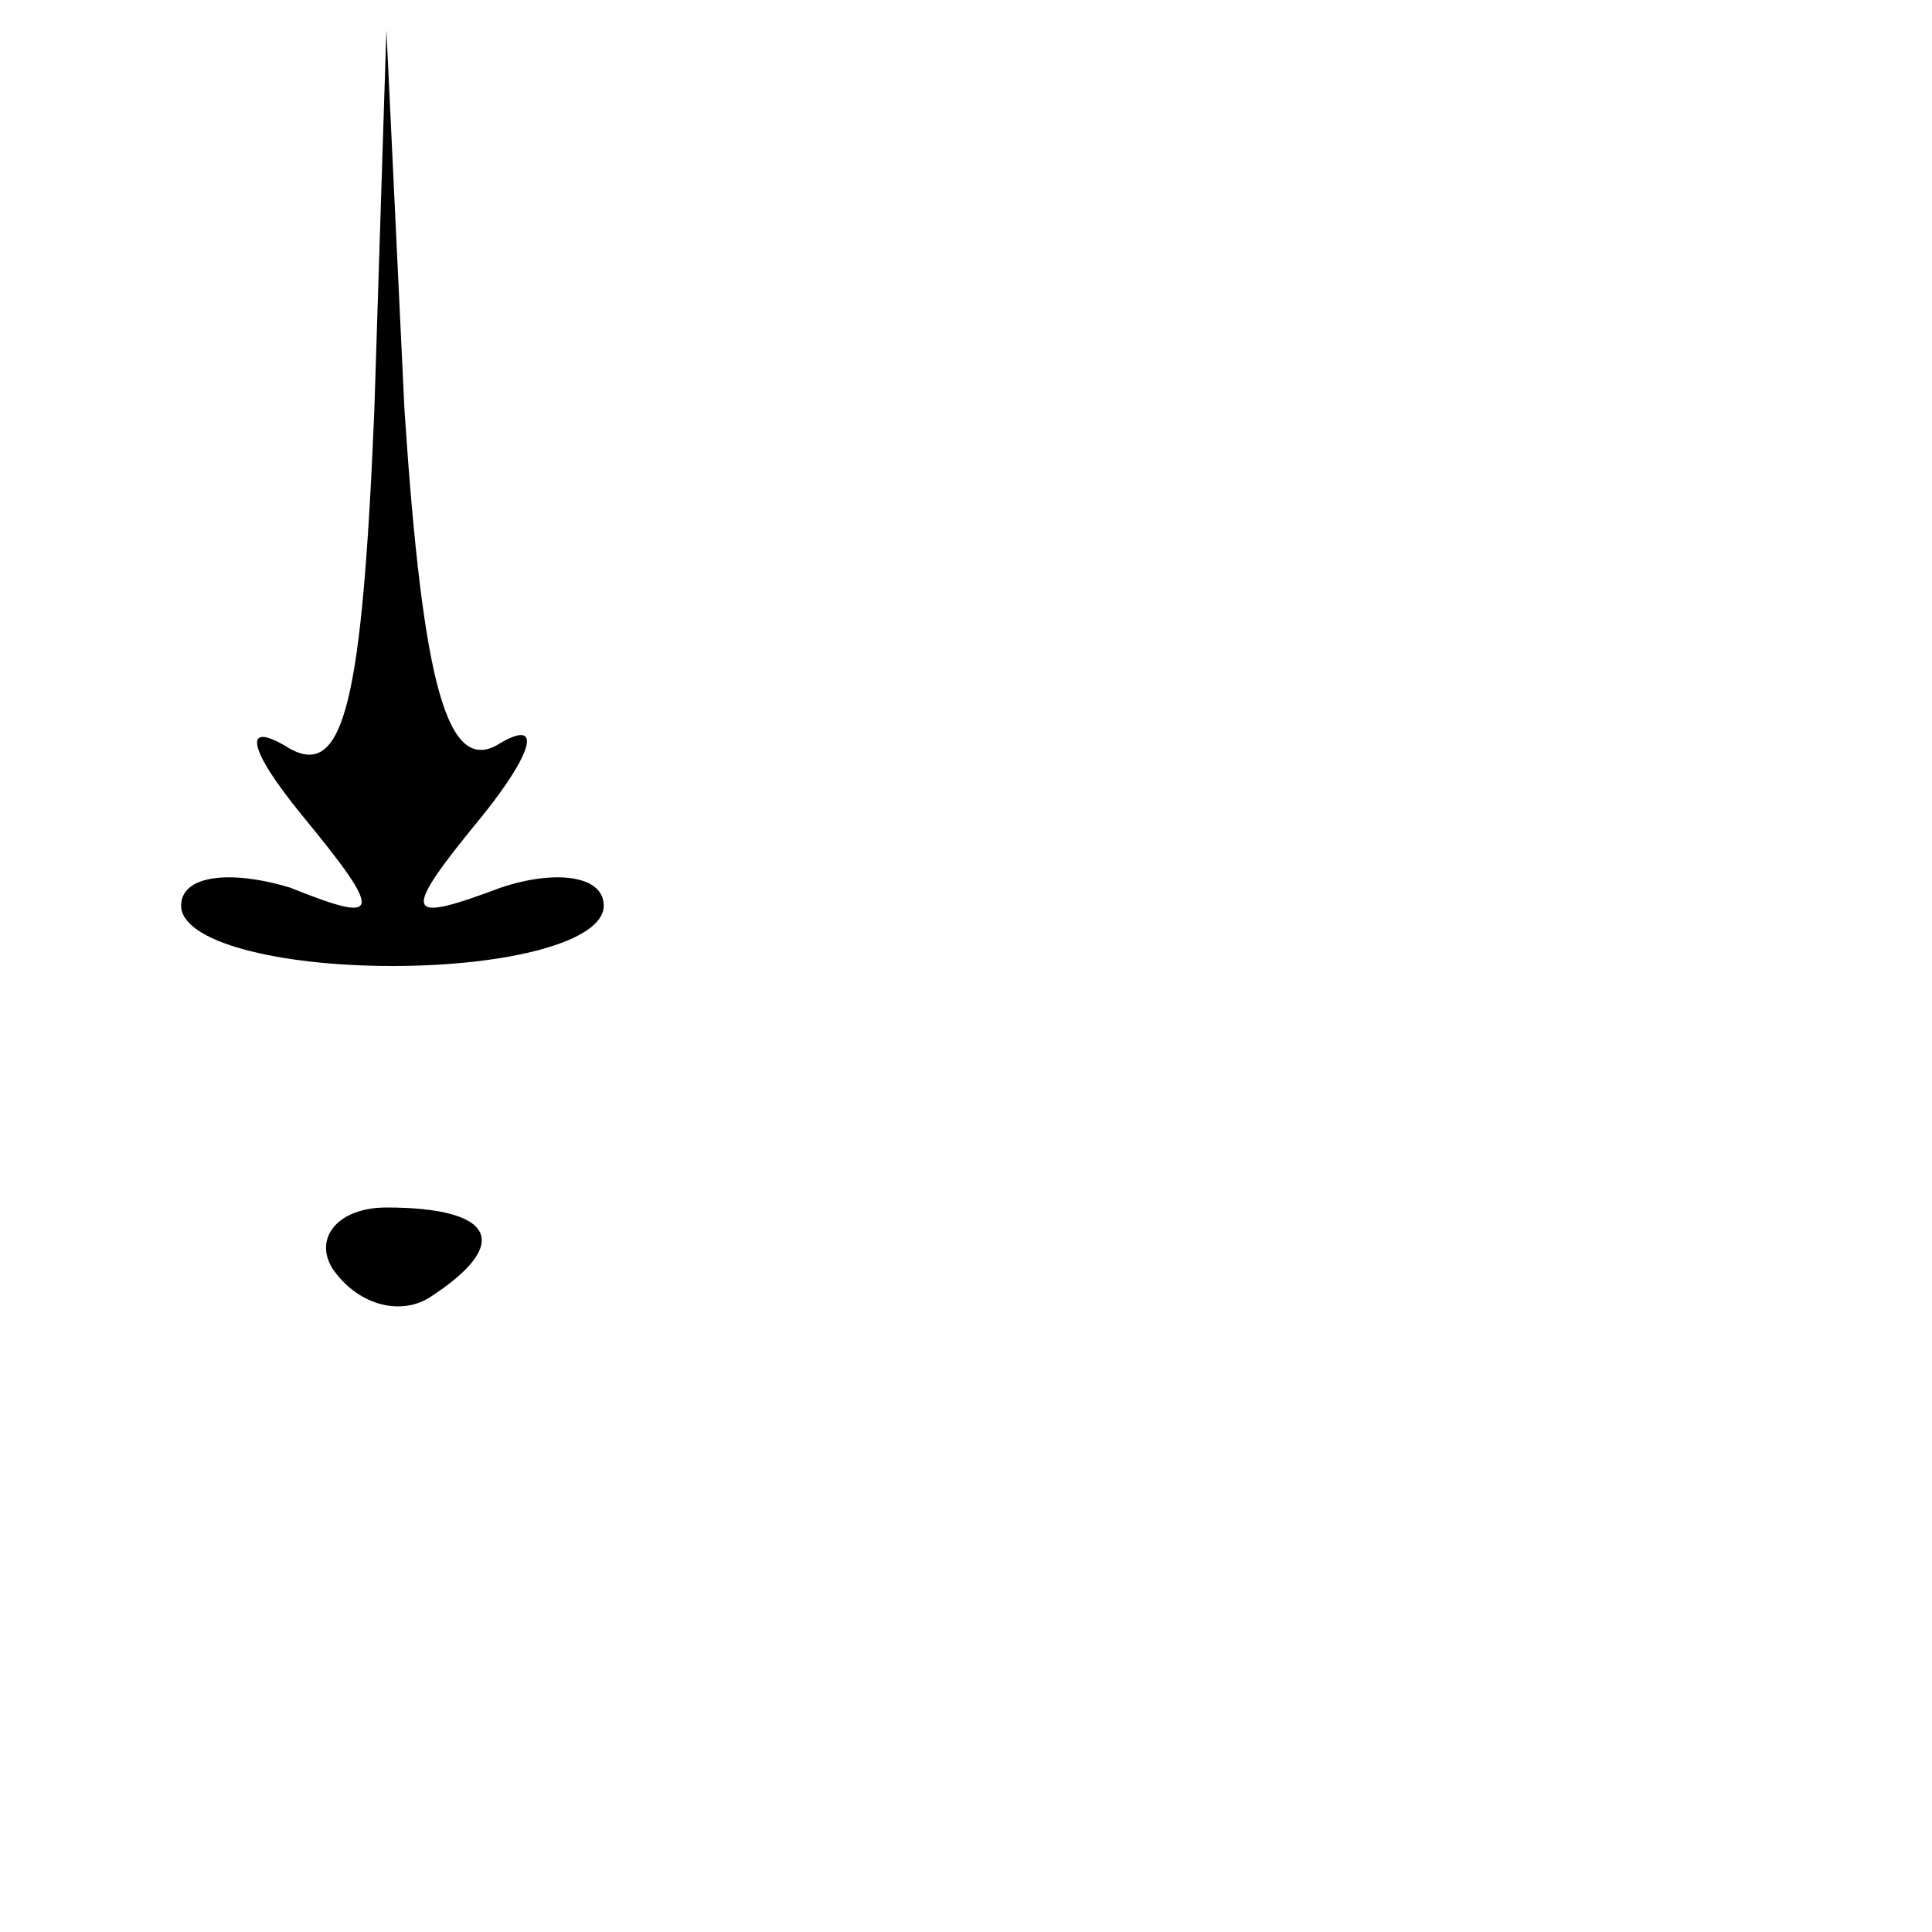 <?xml version="1.0" standalone="no"?>
<!DOCTYPE svg PUBLIC "-//W3C//DTD SVG 20010904//EN"
 "http://www.w3.org/TR/2001/REC-SVG-20010904/DTD/svg10.dtd">
<svg version="1.0" xmlns="http://www.w3.org/2000/svg"
 width="32pt" height="32pt" viewBox="0 0 32 32"
 preserveAspectRatio="xMidYMid meet">
<g transform="translate(0,32) scale(0.1,-0.1)"
fill="#000000" stroke="none">
<path fill="#000000" stroke="none" d="M62 252 c-2 -48 -5 -61 -14 -56 -8 5
-7 0 2 -11 14 -17 13 -18 -2 -12 -10 3 -18 2 -18 -3 0 -6 16 -10 35 -10 19 0
35 4 35 10 0 5 -8 6 -17 3 -16 -6 -17 -5 -3 12 8 10 10 16 3 12 -9 -6 -13 10
-16 55 l-3 63 -2 -63z"/>
<path fill="#000000" stroke="none" d="M55 110 c4 -6 11 -8 16 -5 14 9 11 15
-7 15 -8 0 -12 -5 -9 -10z"/>
</g>
</svg>
